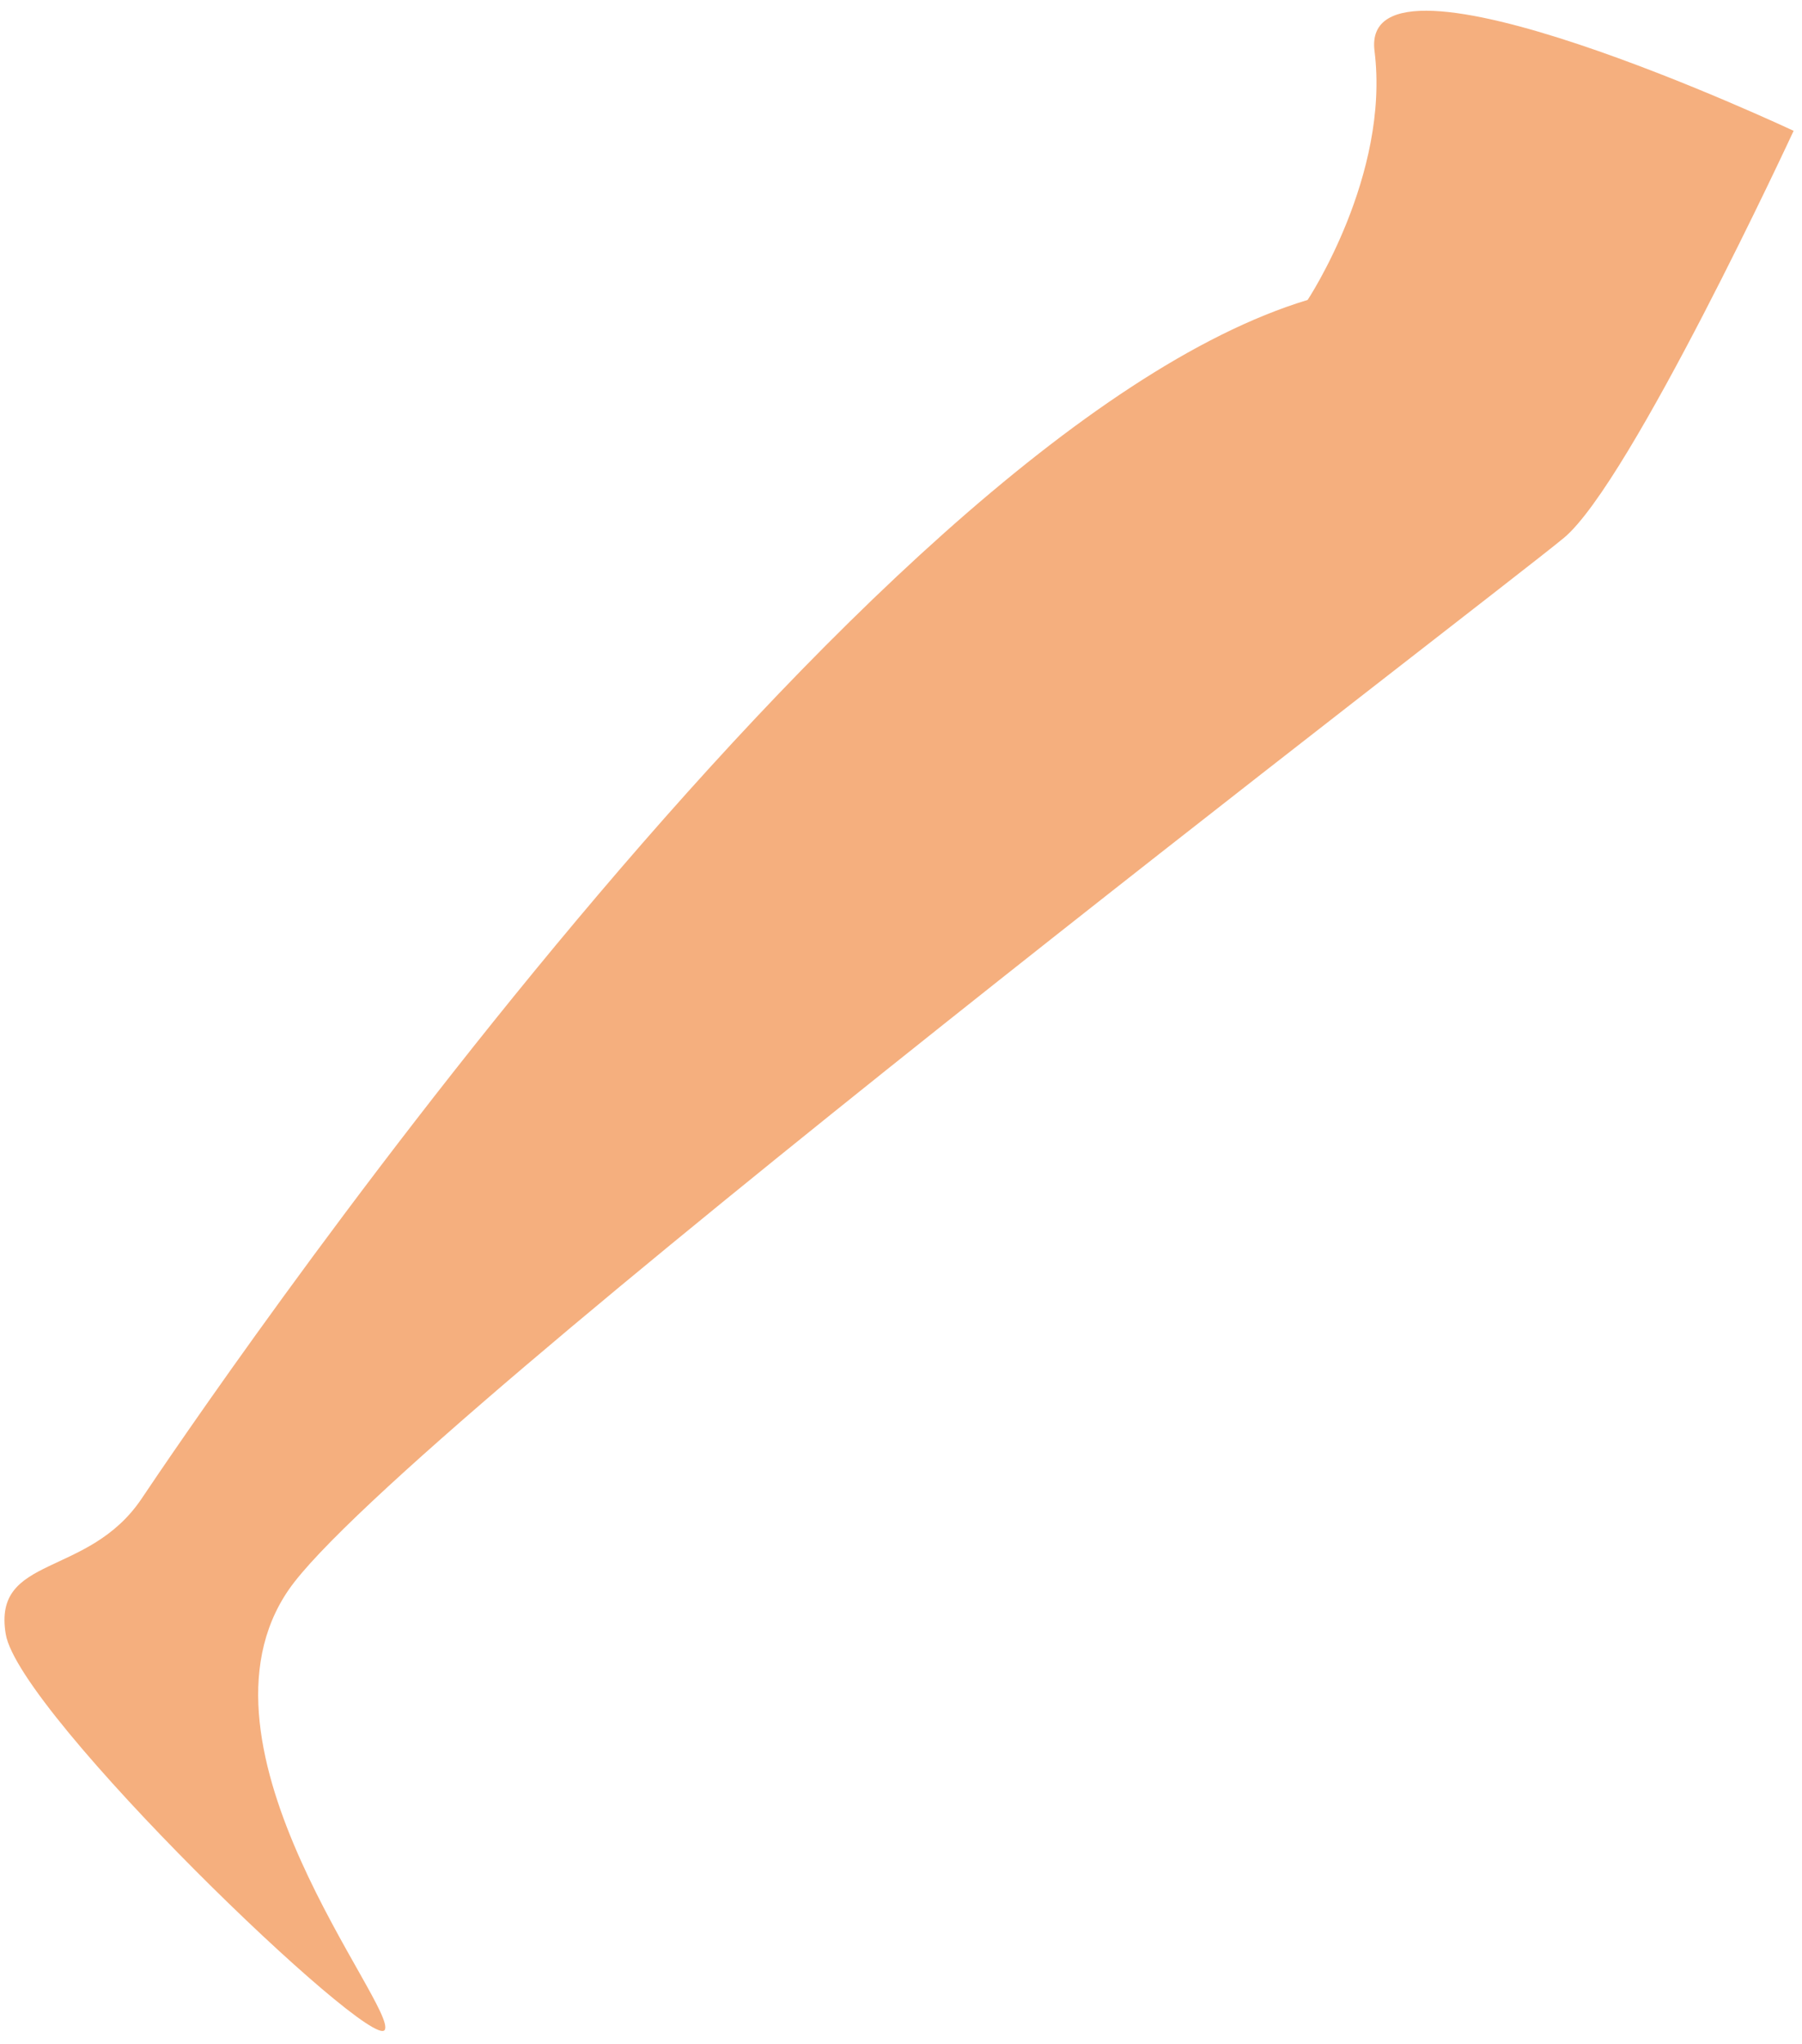 <?xml version="1.0" encoding="UTF-8" standalone="no"?><svg width='97' height='110' viewBox='0 0 97 110' fill='none' xmlns='http://www.w3.org/2000/svg'>
<path d='M96.549 7.041C96.549 7.041 87.789 25.941 84.189 28.941C80.589 31.941 21.429 77.041 15.549 85.541C9.669 94.041 21.429 108.041 20.709 109.241C19.989 110.441 1.029 92.241 0.309 87.941C-0.411 83.641 4.749 84.941 7.629 80.641C10.509 76.341 46.269 23.441 70.389 16.141C70.389 16.141 74.829 9.441 73.989 2.741C73.149 -3.959 96.549 7.041 96.549 7.041Z' fill='#F5AF7E'/>
</svg>
